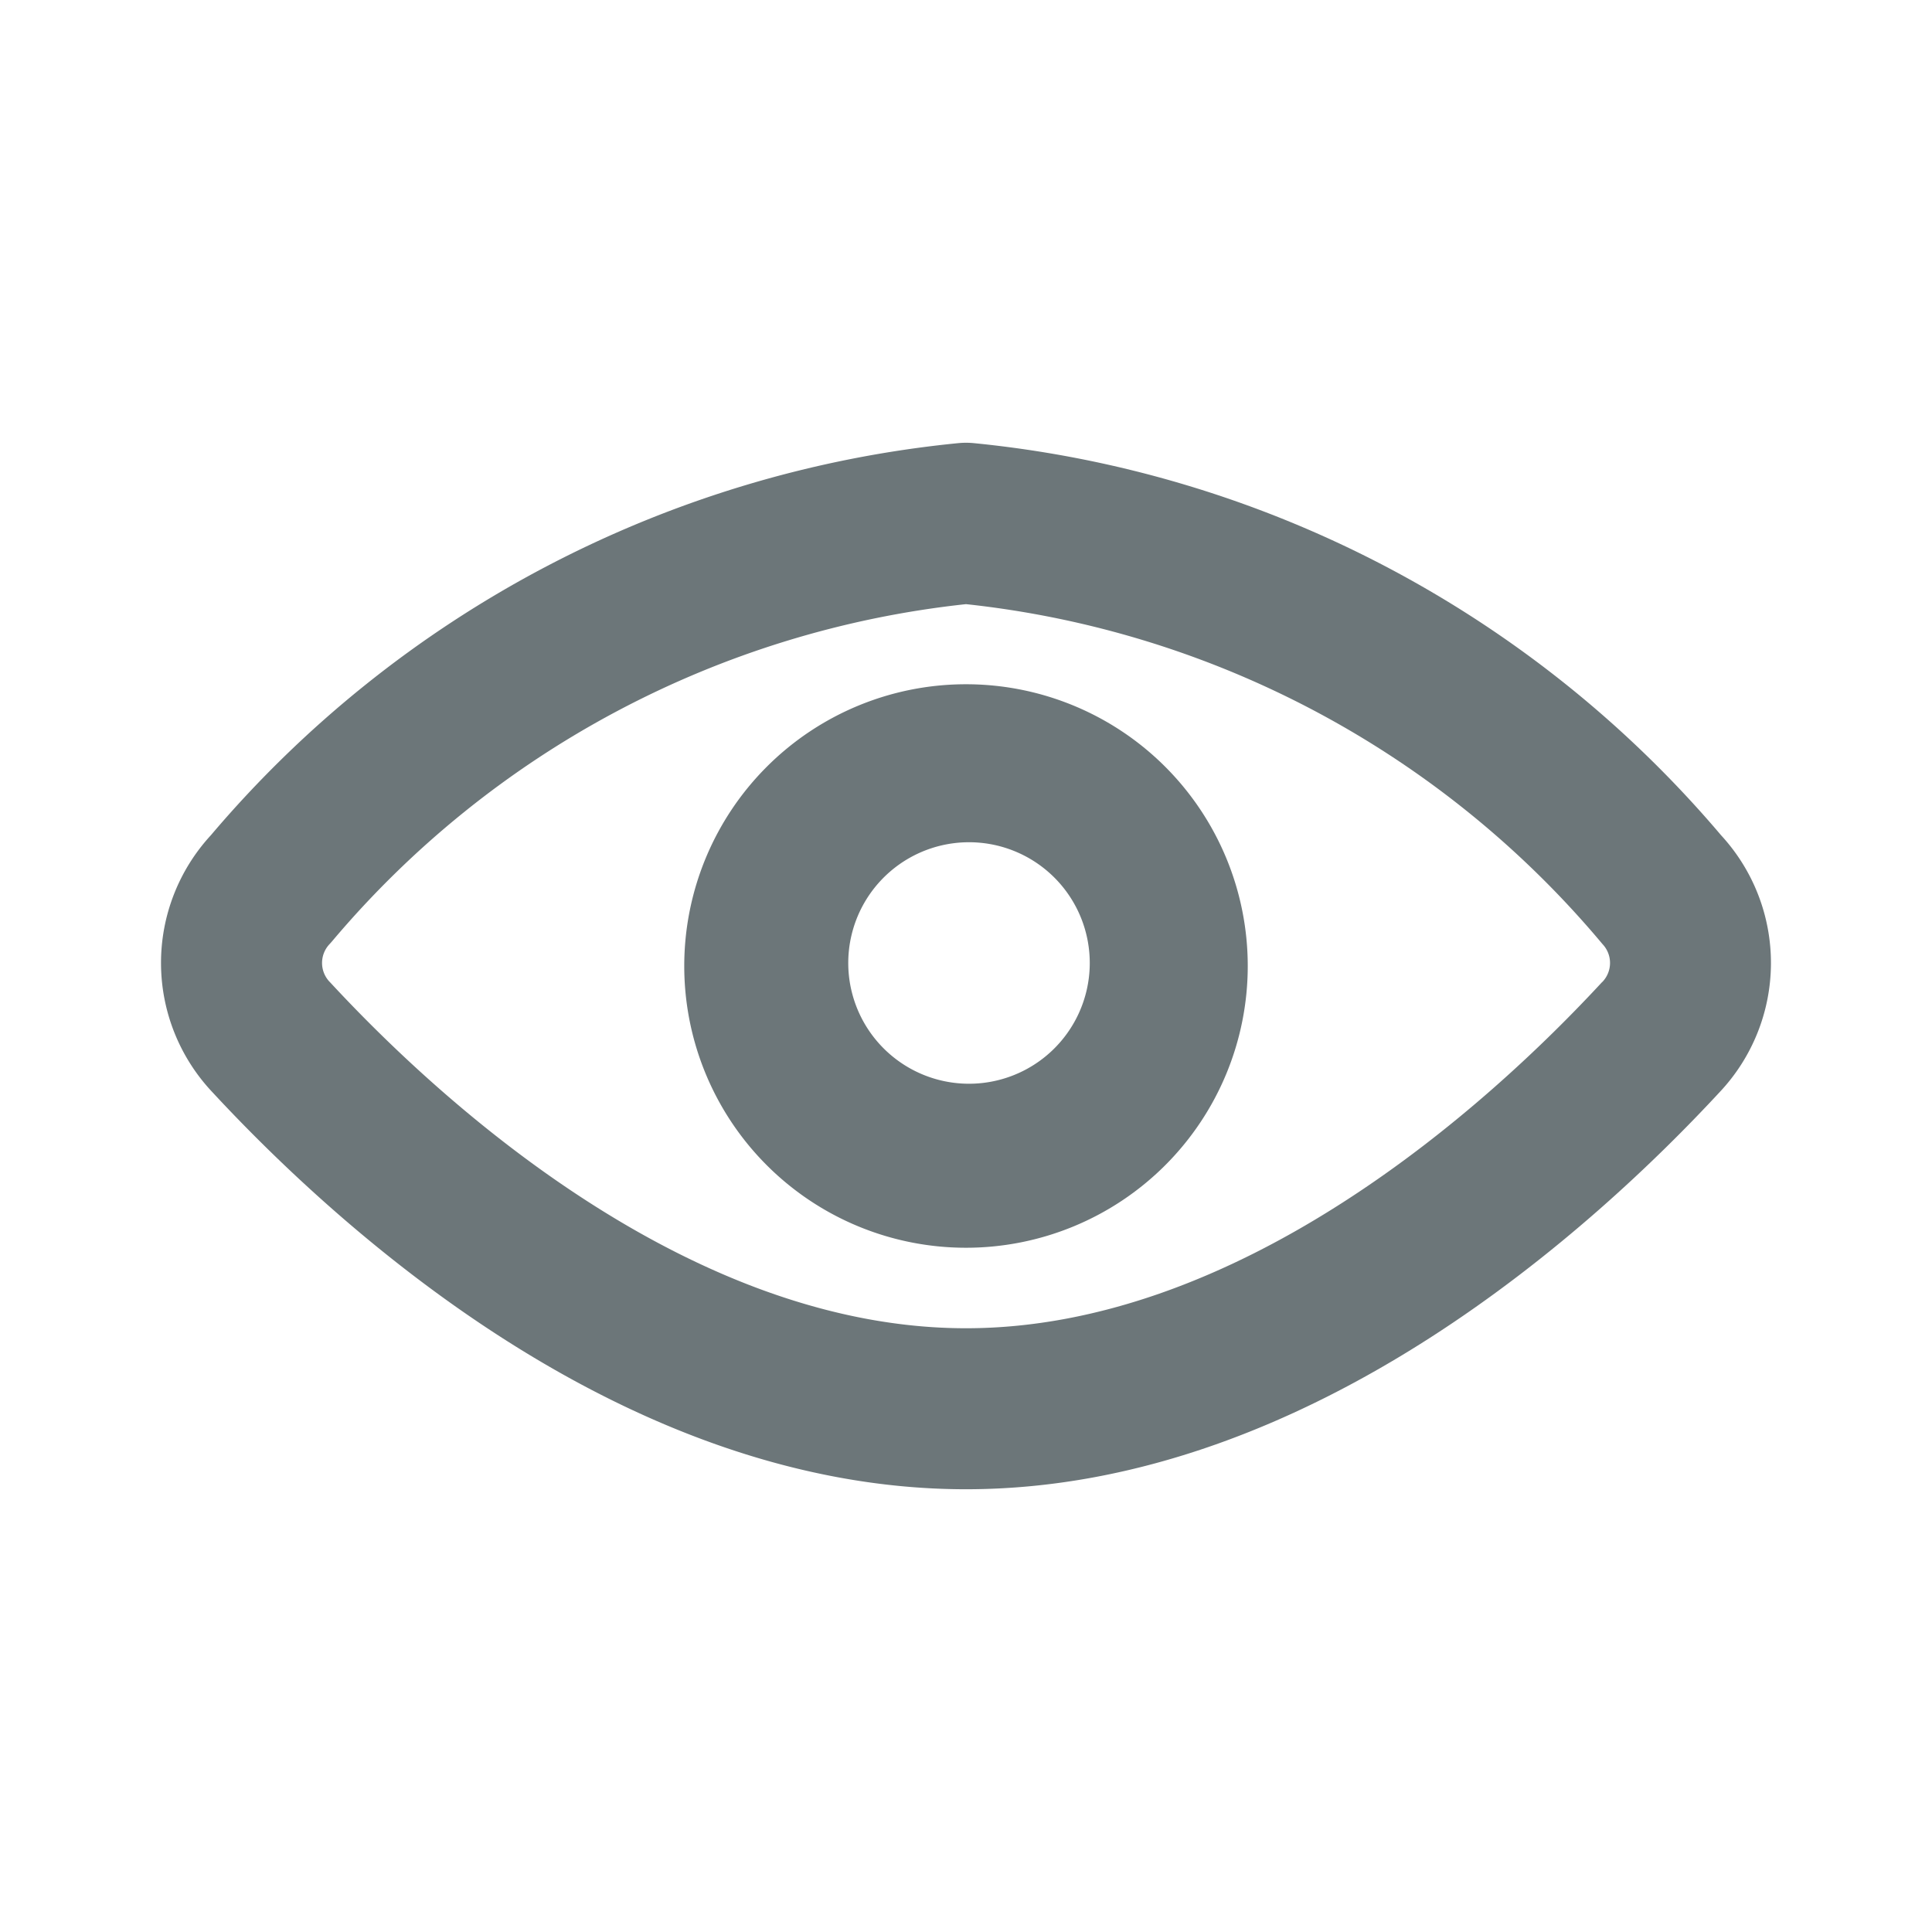 <svg xmlns="http://www.w3.org/2000/svg" width="24" height="24" fill="none" viewBox="0 0 24 24">
  <path fill="#6C7679" fill-rule="evenodd" d="M12.099 5.505a1.001 1.001 0 00-.197 0 13.97 13.97 0 00-9.282 4.87 2.34 2.34 0 00.018 3.192c.764.824 2.02 2.04 3.608 3.058C7.83 17.64 9.812 18.5 12 18.5c2.188 0 4.17-.86 5.754-1.875 1.587-1.017 2.845-2.234 3.608-3.058a2.34 2.34 0 00.018-3.191 13.97 13.97 0 00-9.281-4.871zm-7.967 6.18A11.97 11.97 0 0112 7.505a11.97 11.97 0 017.907 4.223.34.34 0 010 .468l-.009.008c-.696.752-1.826 1.842-3.223 2.737C15.273 15.84 13.668 16.5 12 16.5c-1.668 0-3.272-.66-4.675-1.559-1.397-.895-2.527-1.985-3.223-2.737l-.008-.008a.34.34 0 010-.468 1.03 1.03 0 00.038-.043zM12 8.5a3.5 3.5 0 100 7 3.5 3.5 0 000-7zm-1.06 2.44a1.5 1.5 0 112.12 2.12 1.5 1.5 0 01-2.12-2.12z" clip-rule="evenodd"/>
</svg>
